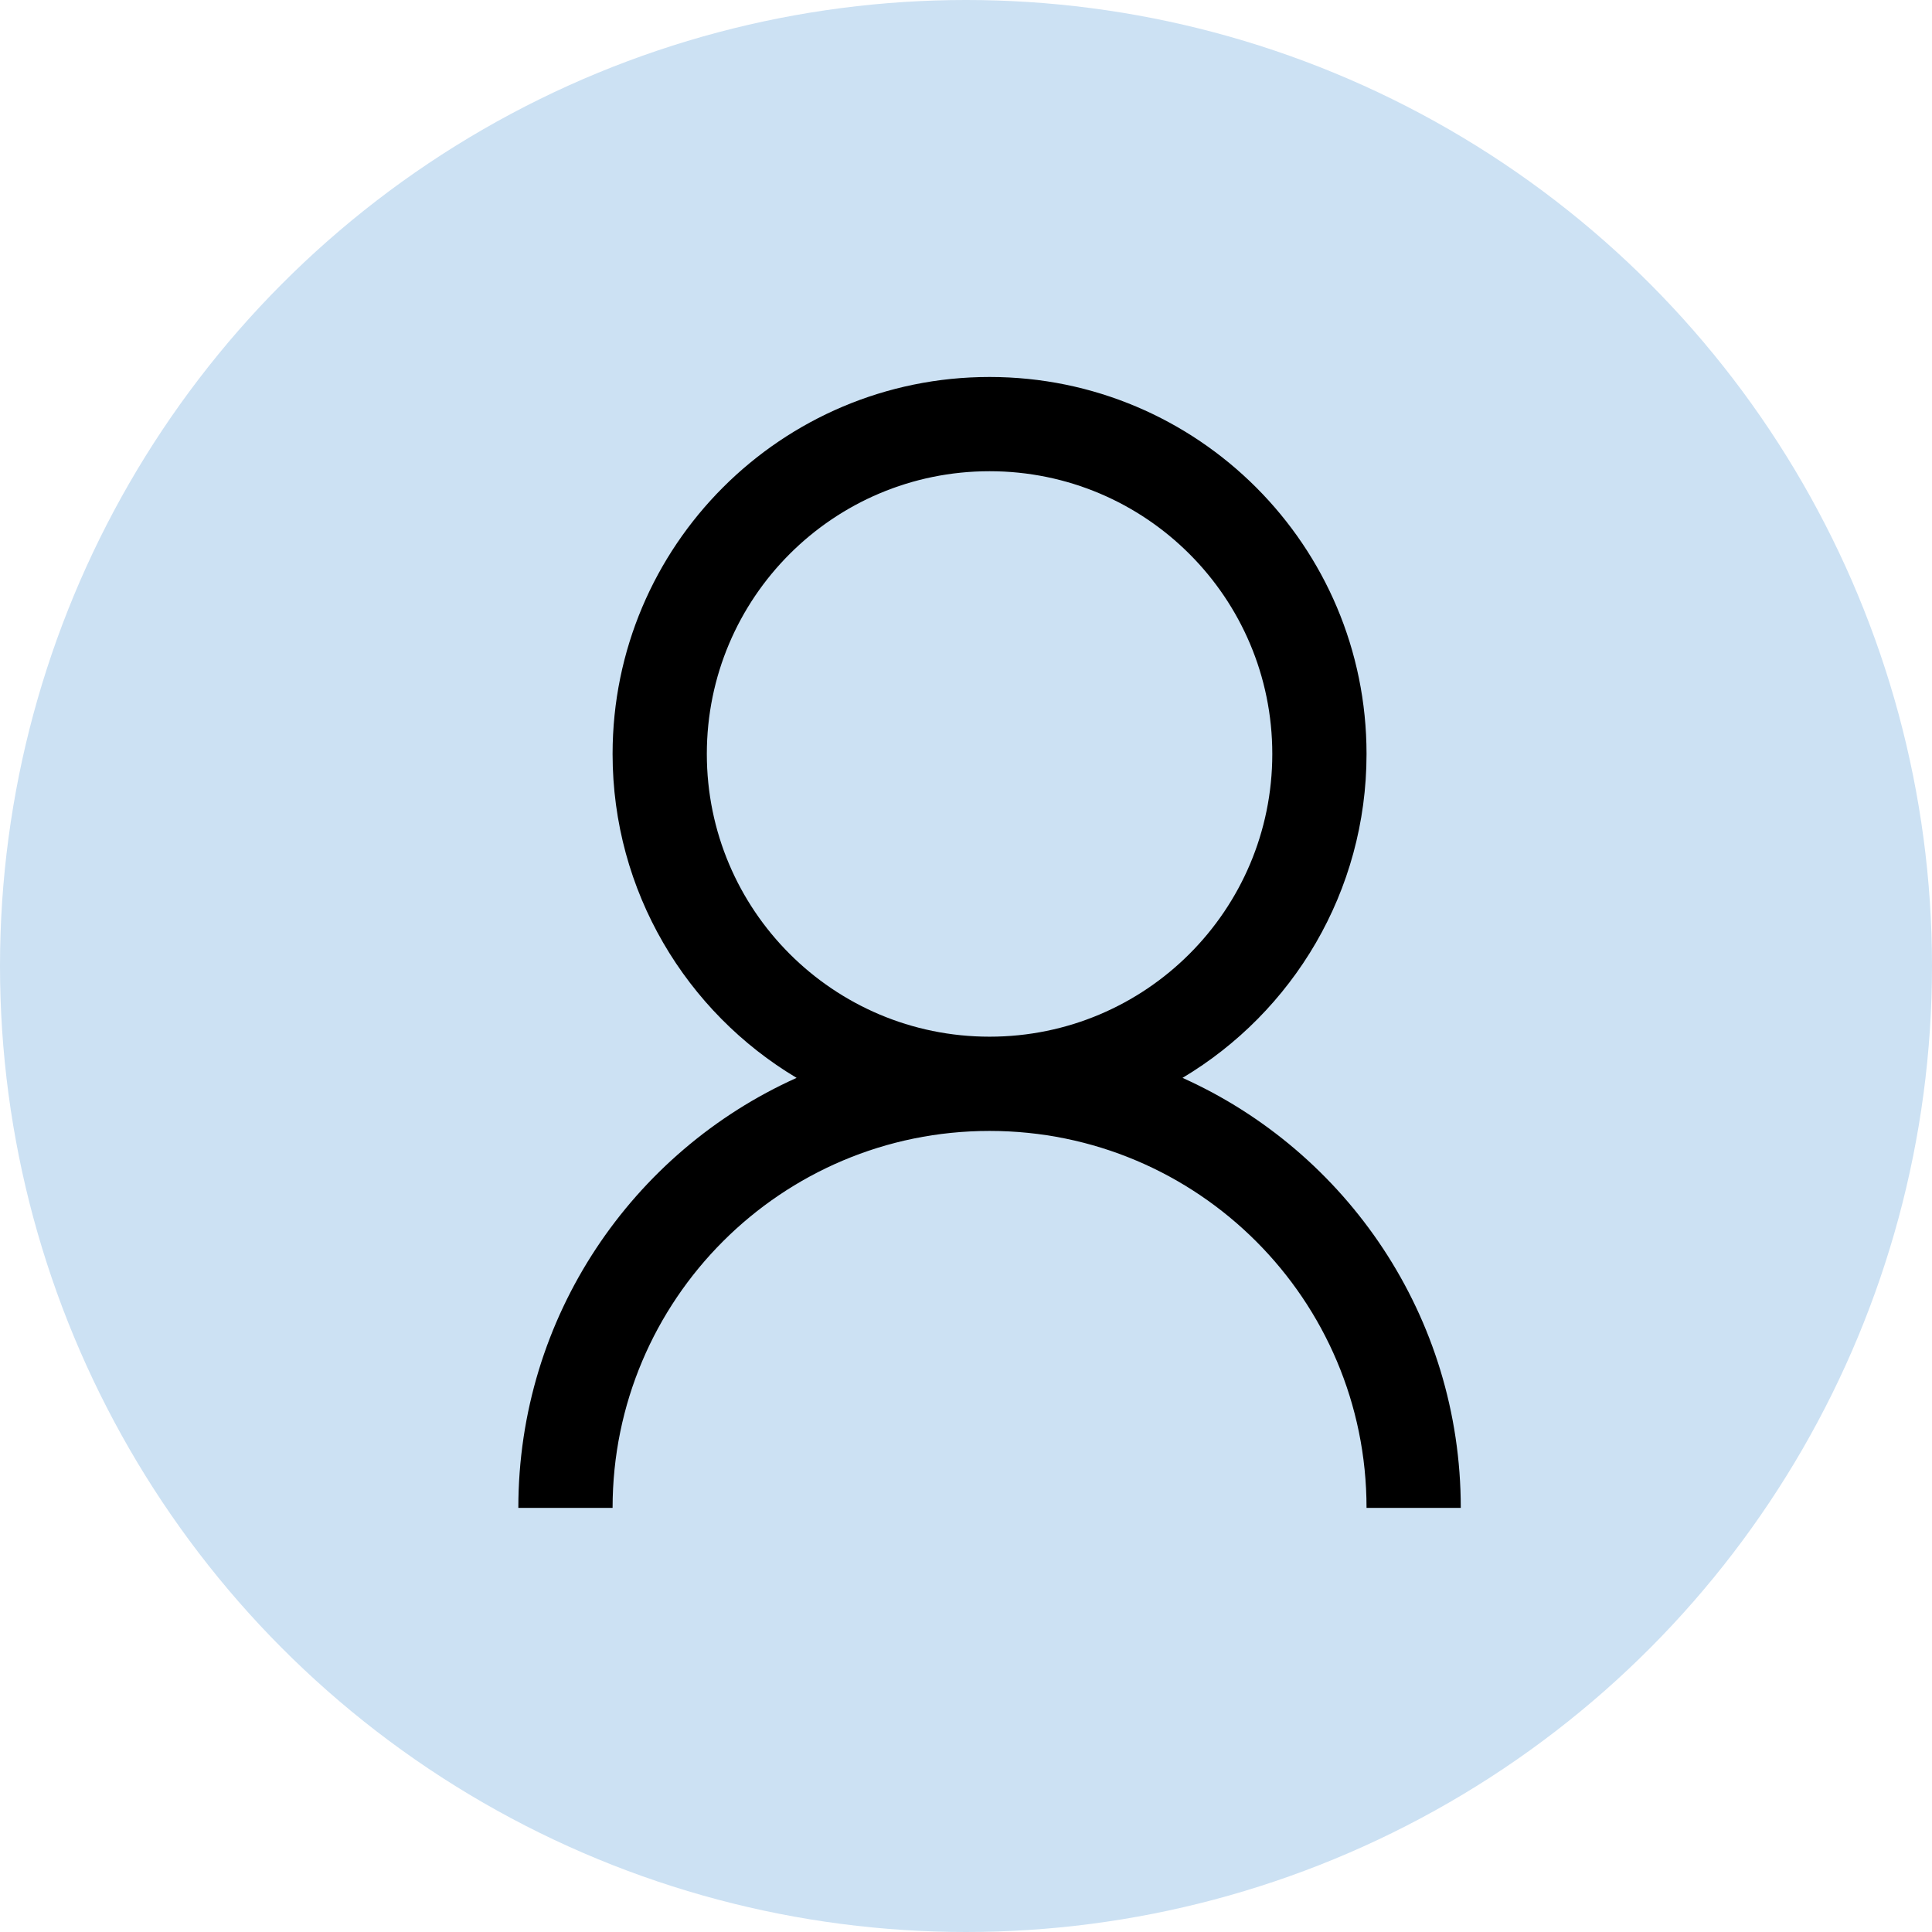 <svg width="41" height="41" viewBox="0 0 41 41" fill="none" xmlns="http://www.w3.org/2000/svg">
<circle cx="20.5" cy="20.5" r="20.5" fill="#CCE1F3"/>
<path fill-rule="evenodd" clip-rule="evenodd" d="M27 16C27 19.314 24.314 22 21 22C17.686 22 15 19.314 15 16C15 12.686 17.686 10 21 10C24.314 10 27 12.686 27 16ZM25.095 22.874C27.434 21.478 29 18.922 29 16C29 11.582 25.418 8 21 8C16.582 8 13 11.582 13 16C13 18.922 14.566 21.478 16.905 22.874C13.424 24.438 11 27.936 11 32H13C13 27.582 16.582 24 21 24C25.418 24 29 27.582 29 32H31C31 27.936 28.576 24.438 25.095 22.874Z" fill="black"/>
</svg>
